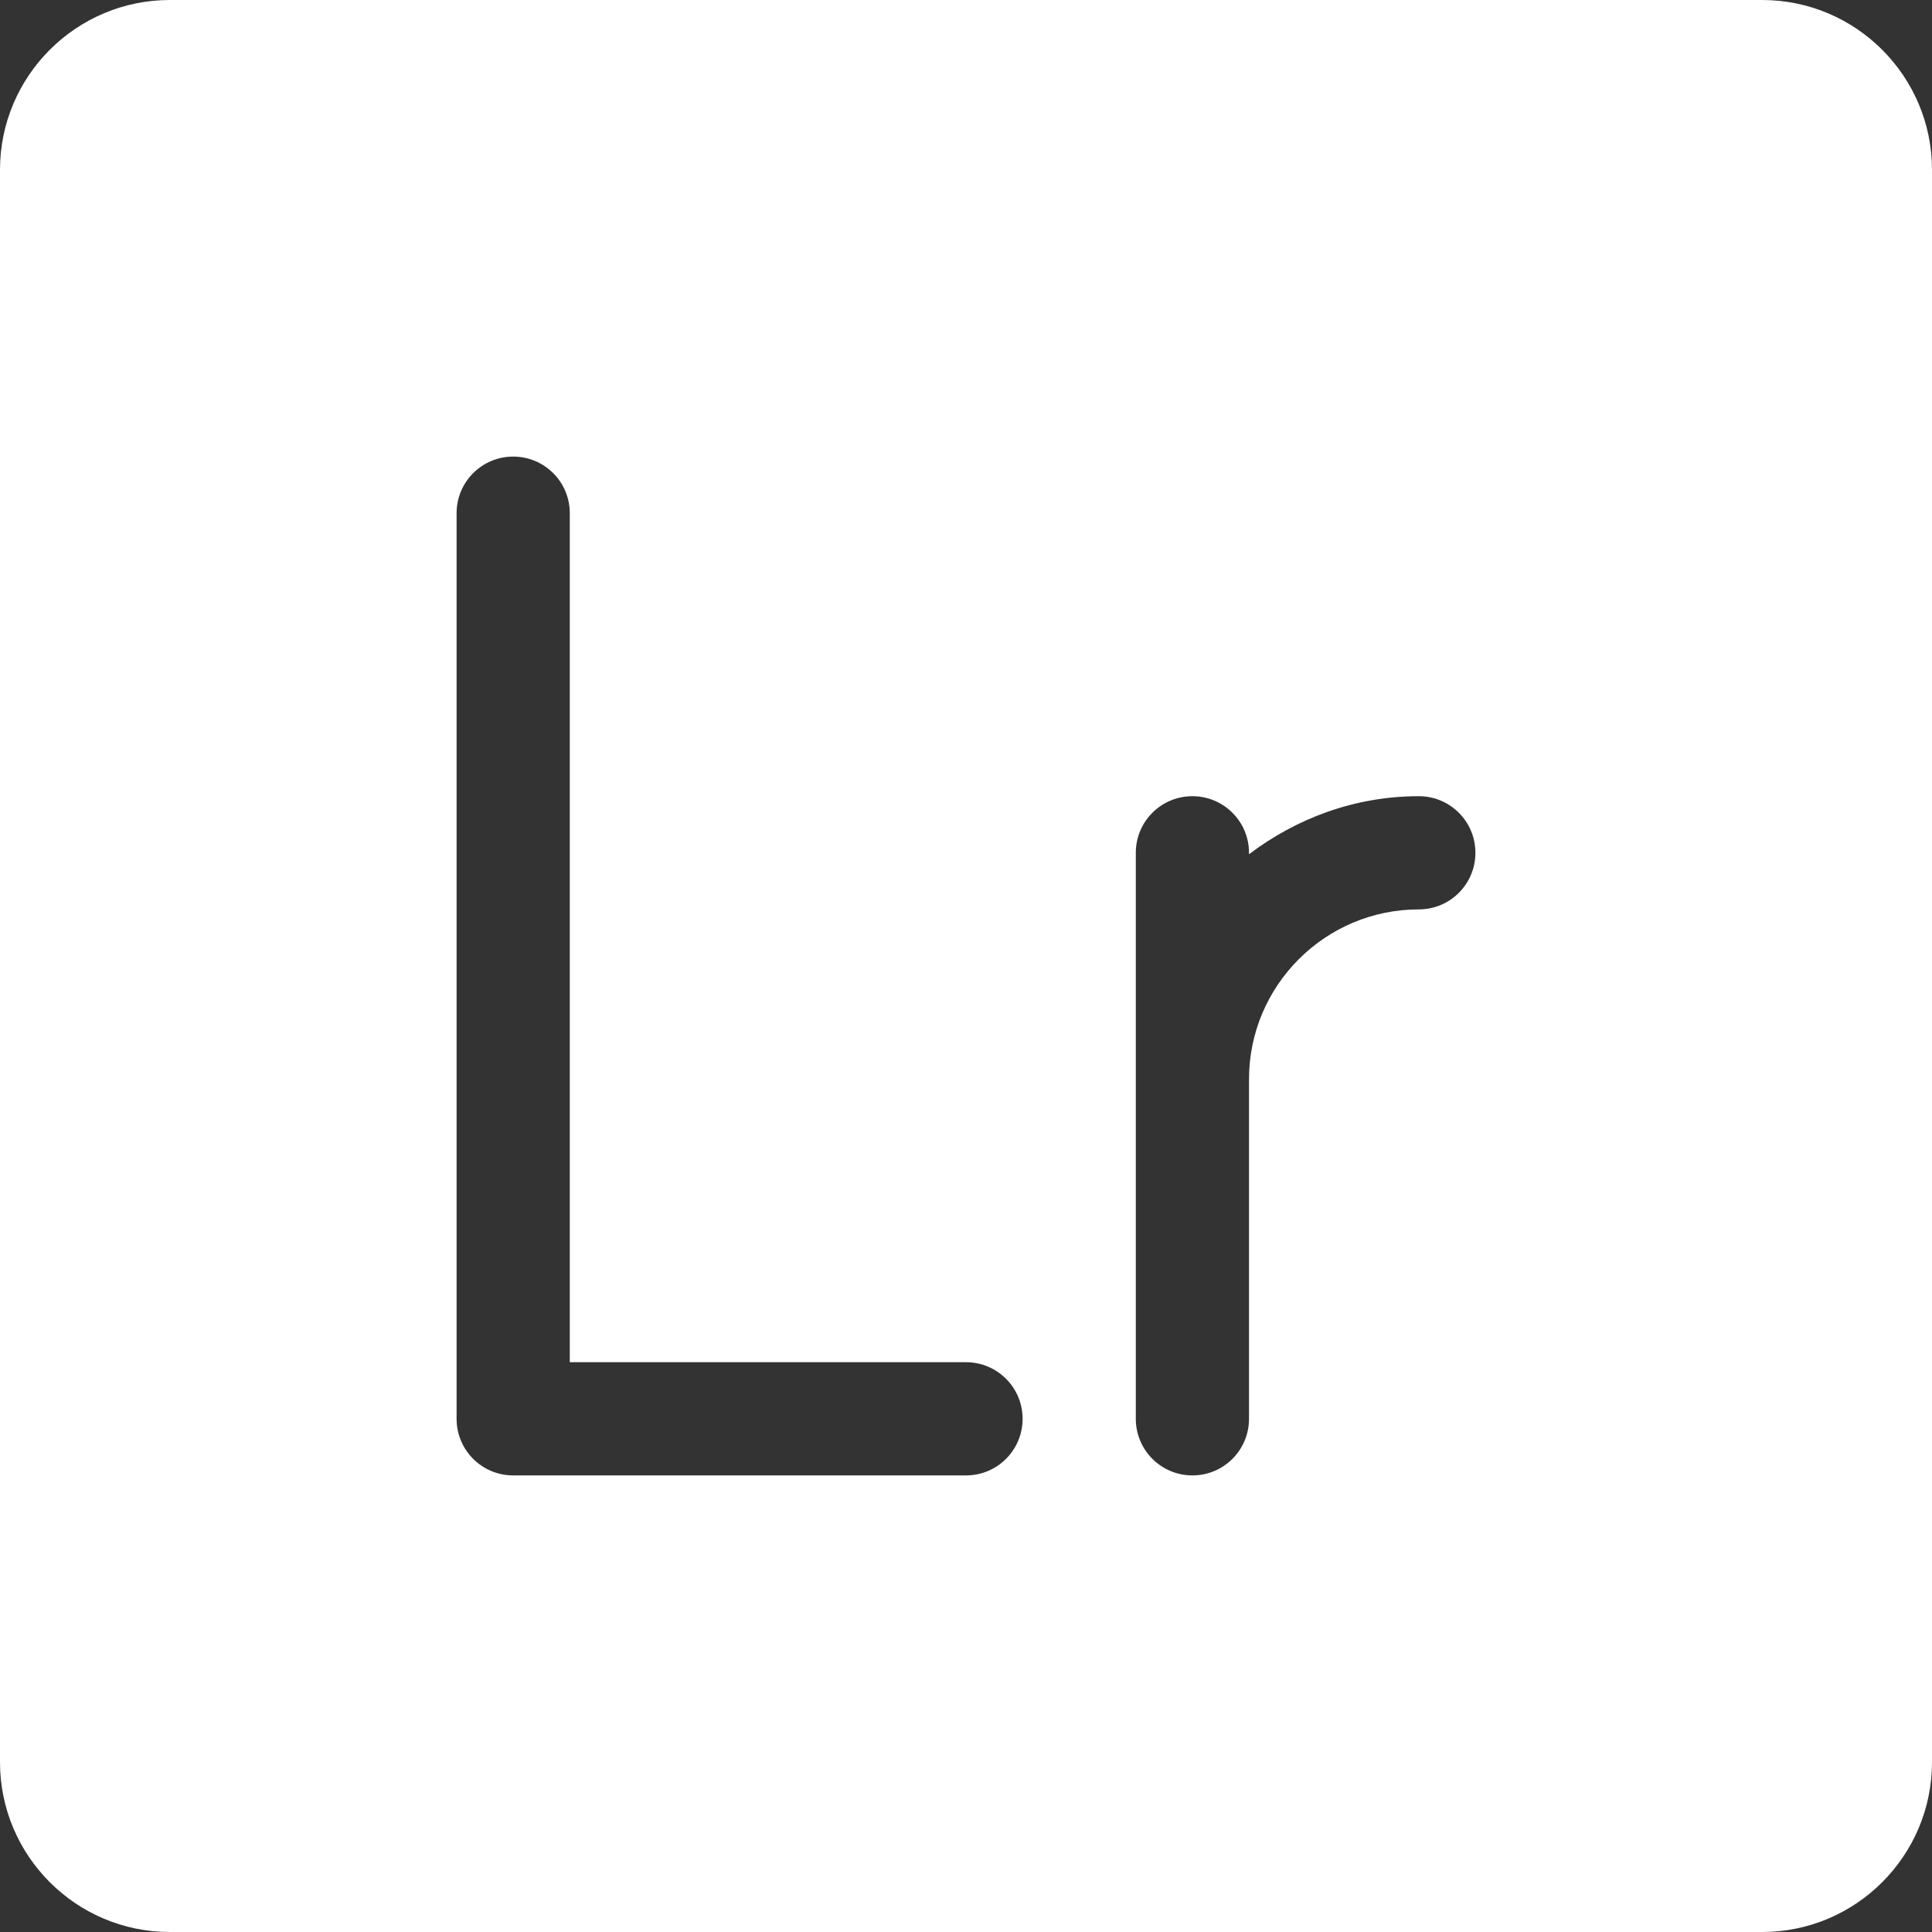 <?xml version="1.0"?>
<svg xmlns="http://www.w3.org/2000/svg" xmlns:xlink="http://www.w3.org/1999/xlink" version="1.1" id="Capa_1" x="0px" y="0px" viewBox="0 0 512 512" style="enable-background:new 0 0 512 512;" xml:space="preserve" width="512px" height="512px" class=""><rect x="0" y="0" width="512" height="512" fill="#333333" stroke="none"/><g><g>
	<g>
		<path d="M467,0H45C20.186,0,0,20.186,0,45v422c0,24.814,20.186,45,45,45h422c24.814,0,45-20.186,45-45V45    C512,20.186,491.814,0,467,0z M256,391H136c-8.291,0-15-6.709-15-15V136c0-8.291,6.709-15,15-15s15,6.709,15,15v225h105    c8.291,0,15,6.709,15,15C271,384.291,264.291,391,256,391z M376,241c-24.814,0-45,20.186-45,45v90c0,8.291-6.709,15-15,15    c-8.291,0-15-6.709-15-15V226c0-8.291,6.709-15,15-15c8.291,0,15,6.709,15,15v0.383C343.574,216.865,359.052,211,376,211    c8.291,0,15,6.709,15,15S384.291,241,376,241z" data-original="#000000" class="active-path" data-old_color="#D8D3D3" fill="#FFFFFF"/>
	</g>
</g></g> </svg>

